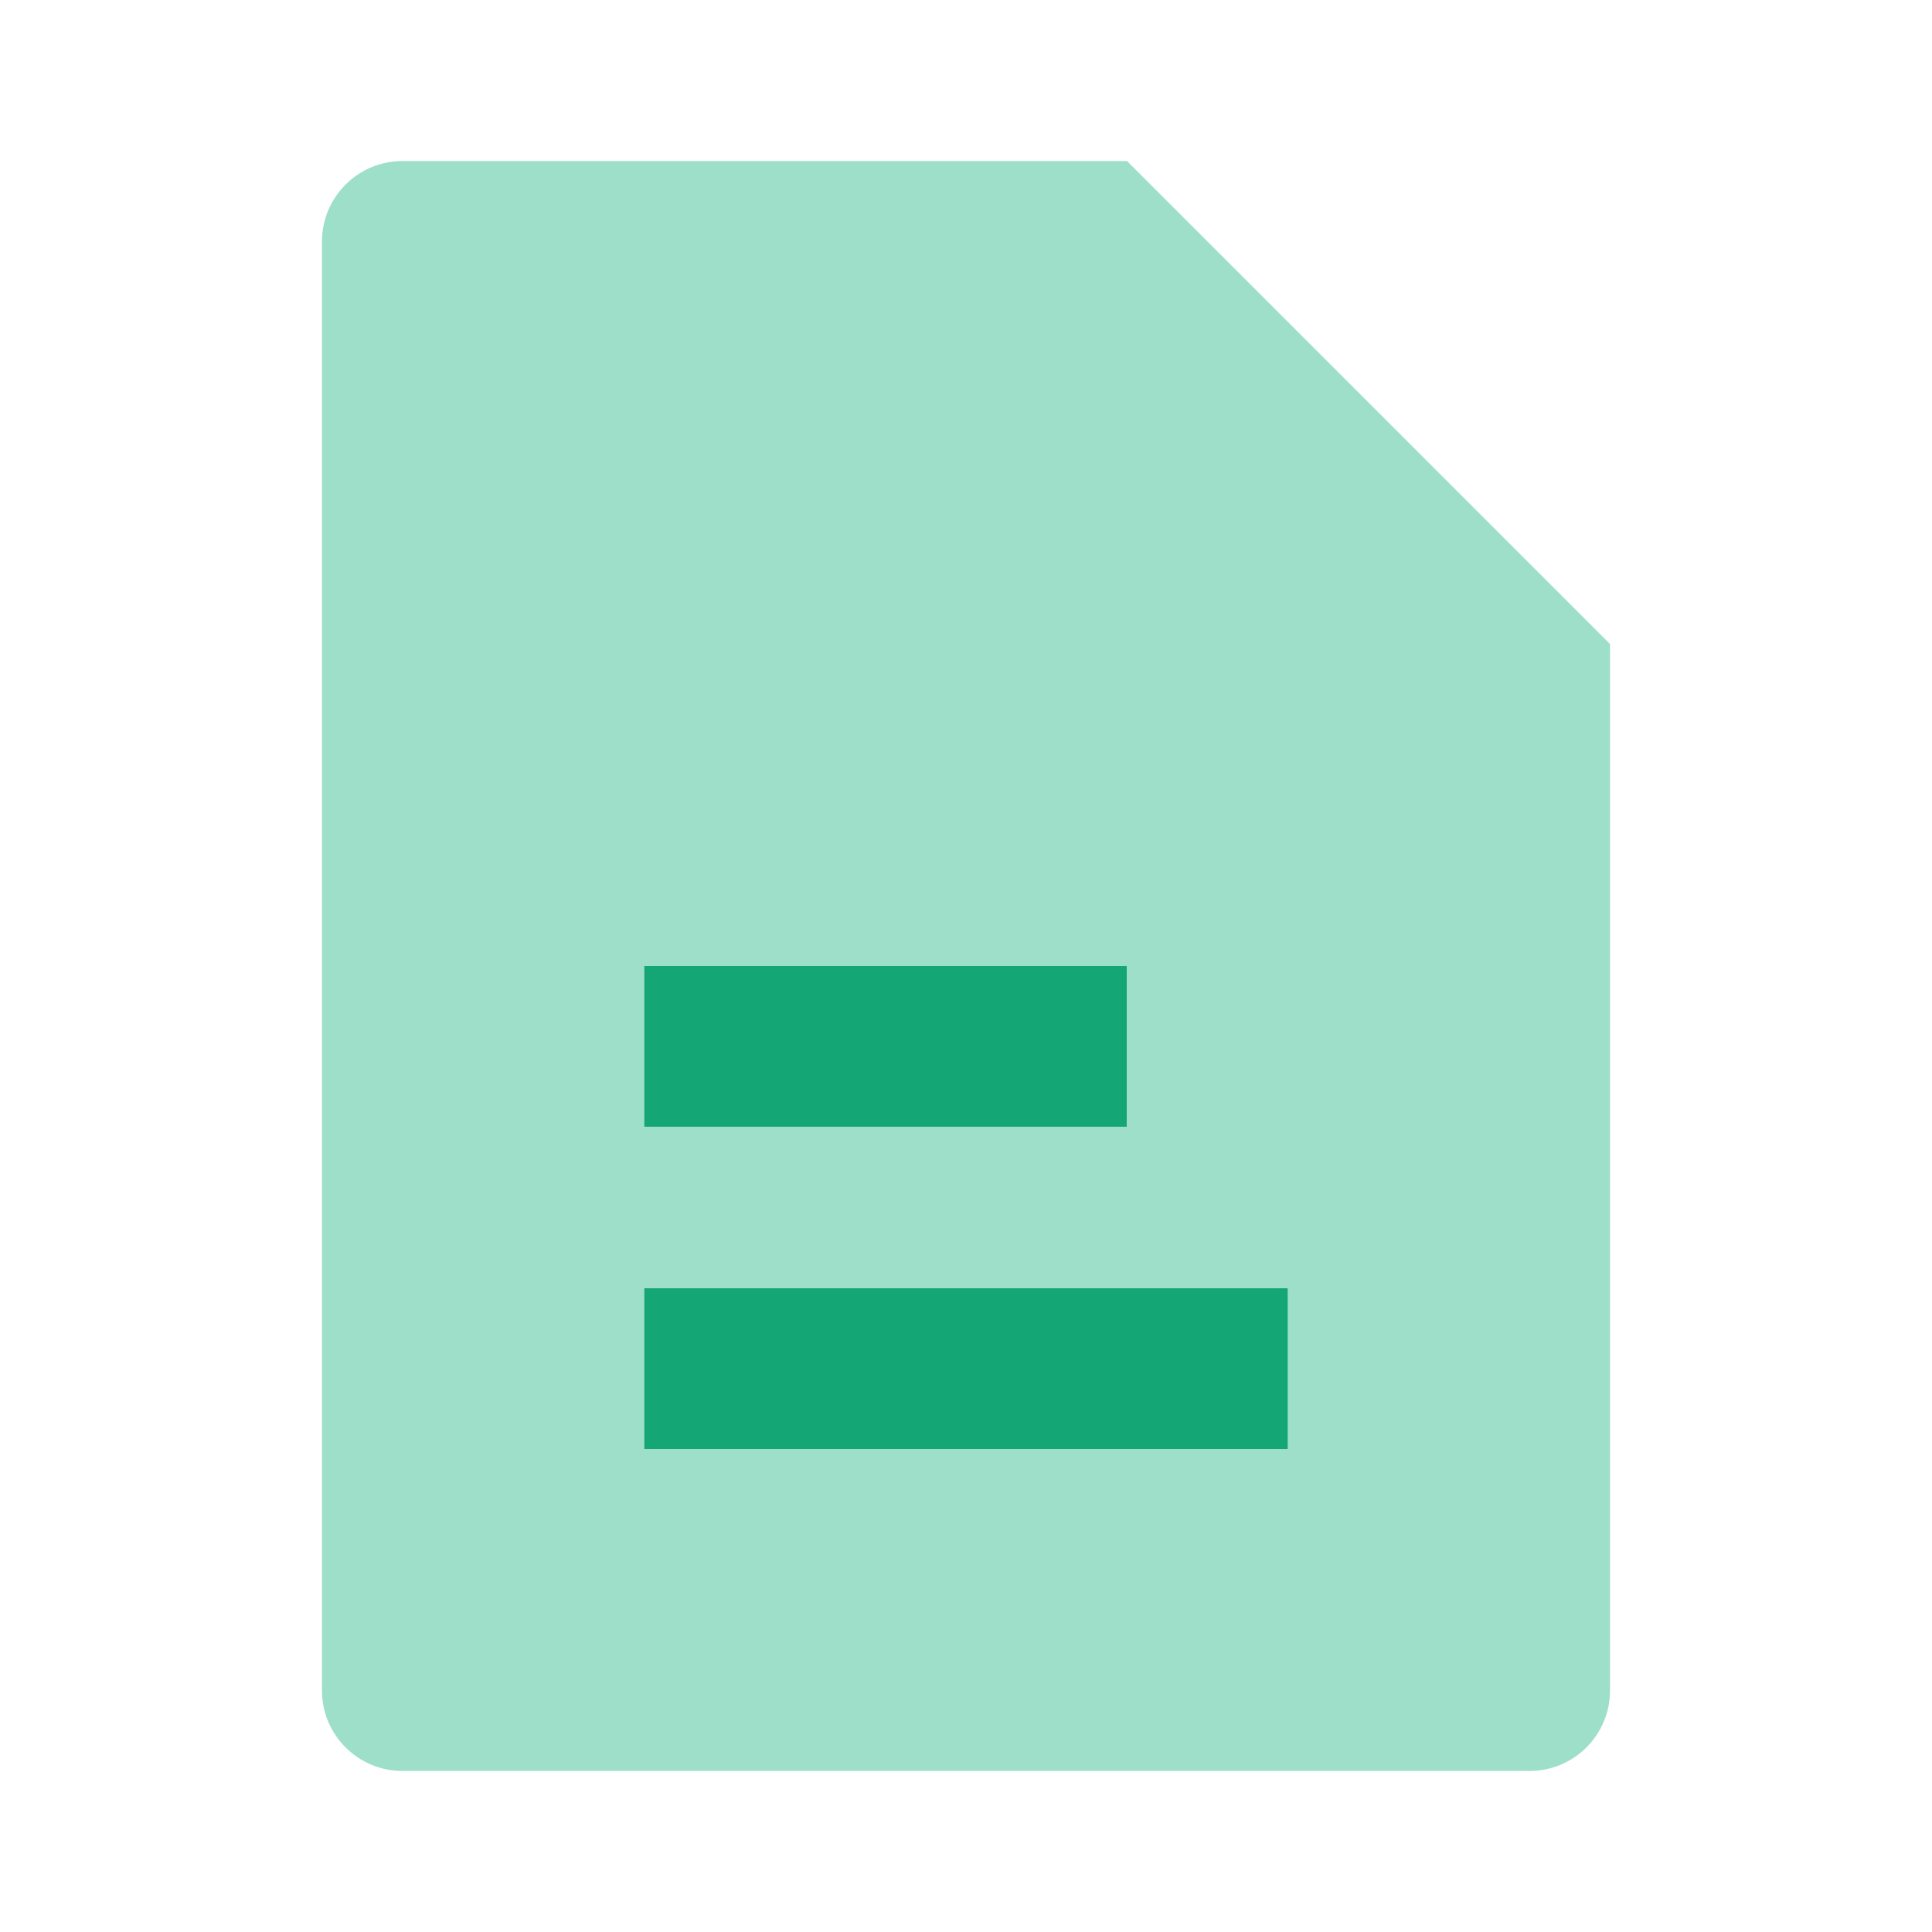 <svg width="20" height="20" viewBox="0 0 20 20" fill="none" xmlns="http://www.w3.org/2000/svg">
<path d="M11.667 10H6.667V11.667H11.667V10Z" fill="#15A675"/>
<path d="M13.333 13.333H6.667V15H13.333V13.333Z" fill="#15A675"/>
<path fill-rule="evenodd" clip-rule="evenodd" d="M3.333 2.5C3.333 2.04 3.706 1.667 4.167 1.667H11.667L16.667 6.667V17.5C16.667 17.96 16.294 18.333 15.833 18.333H4.167C3.706 18.333 3.333 17.96 3.333 17.5V2.5ZM6.667 10H11.667V11.667H6.667V10ZM6.667 13.333H13.333V15H6.667V13.333Z" fill="#9DDFC9"/>
</svg>

